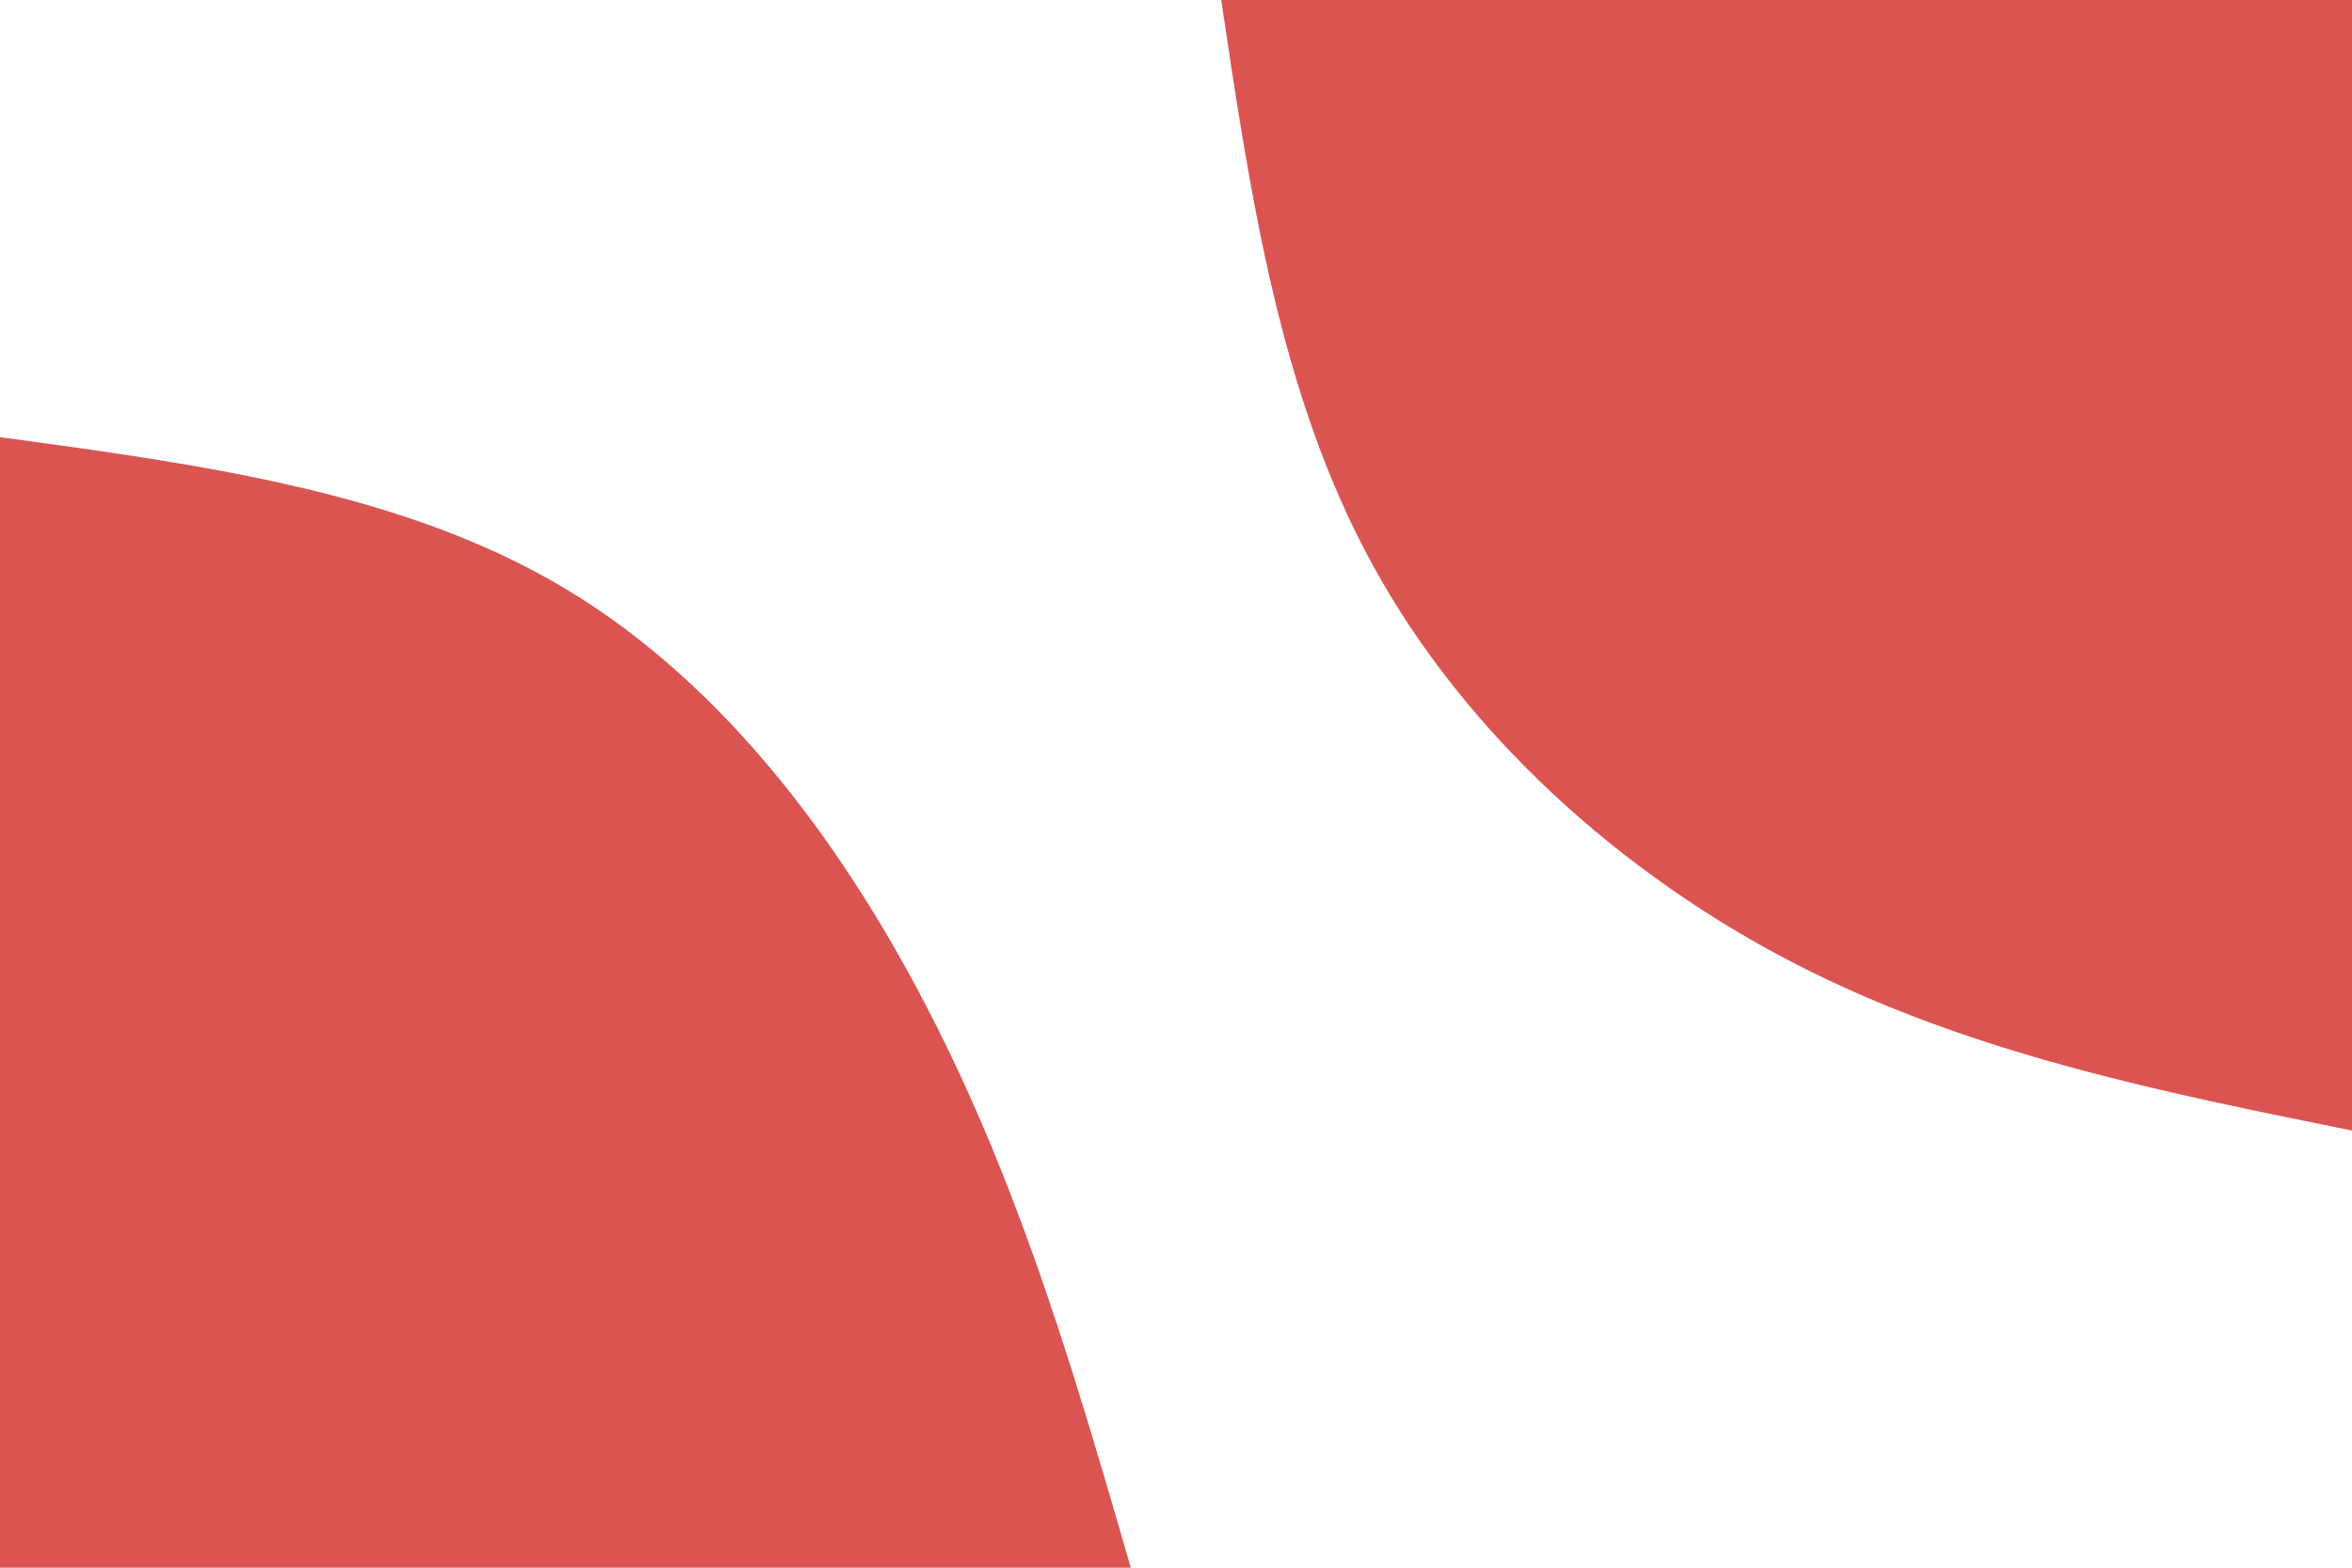 <svg id="visual" viewBox="0 0 900 600" width="900" height="600" xmlns="http://www.w3.org/2000/svg" xmlns:xlink="http://www.w3.org/1999/xlink" version="1.1"><rect x="0" y="0" width="900" height="600" fill="#fff"></rect><defs><linearGradient id="grad1_0" x1="33.3%" y1="0%" x2="100%" y2="100%"><stop offset="20%" stop-color="#ffffff" stop-opacity="1"></stop><stop offset="80%" stop-color="#ffffff" stop-opacity="1"></stop></linearGradient></defs><defs><linearGradient id="grad2_0" x1="0%" y1="0%" x2="66.7%" y2="100%"><stop offset="20%" stop-color="#ffffff" stop-opacity="1"></stop><stop offset="80%" stop-color="#ffffff" stop-opacity="1"></stop></linearGradient></defs><g transform="translate(900, 0)"><path d="M0 432.7C-73.3 417.9 -146.5 403.1 -213 368.9C-279.5 334.7 -339.2 281.1 -374.7 216.3C-410.2 151.6 -421.4 75.8 -432.7 0L0 0Z" fill="#da5552"></path></g><g transform="translate(0, 600)"><path d="M0 -432.7C77.2 -422.2 154.4 -411.8 216.3 -374.7C278.3 -337.6 325 -273.9 358.5 -207C392.1 -140.1 412.4 -70.1 432.7 0L0 0Z" fill="#da5552"></path></g></svg>